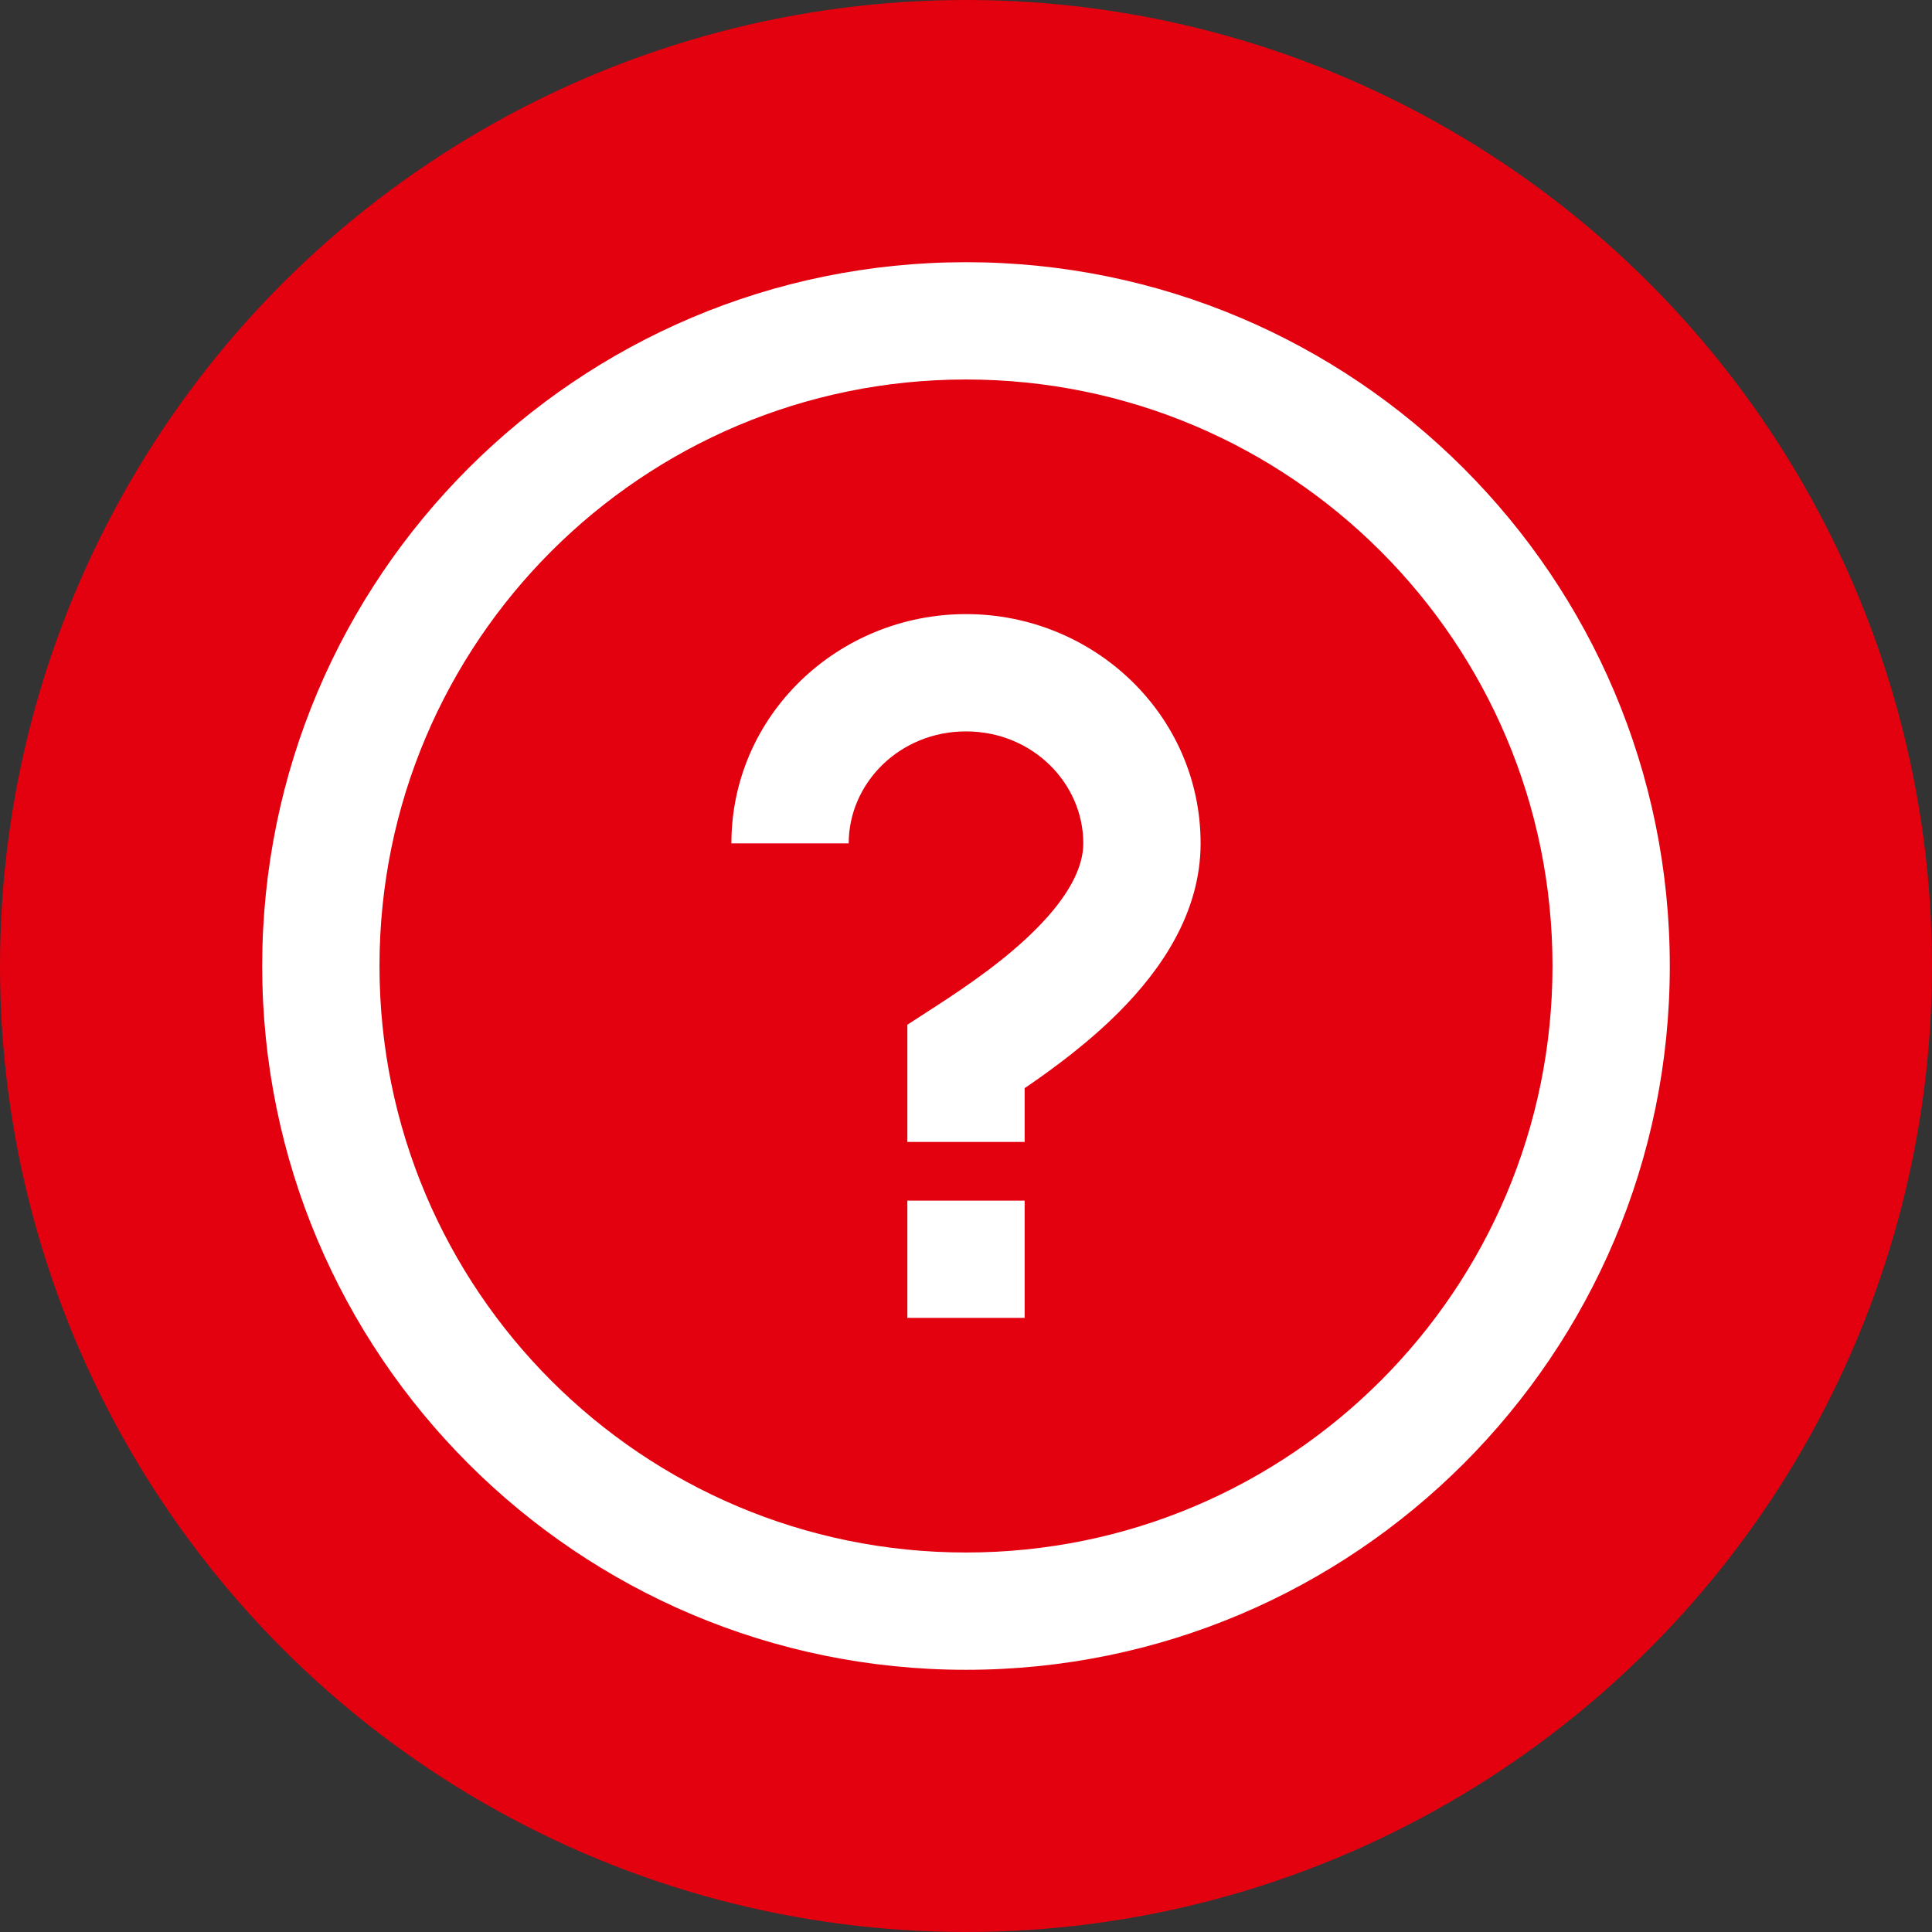 <svg width="32" height="32" viewBox="0 0 70 70" fill="none" xmlns="http://www.w3.org/2000/svg">
<rect x="0" y="0" width="70" height="70" fill="#333333" stroke="none"/>
<circle cx="35" cy="35" r="35" fill="#E3000F"/>
<path fill-rule="evenodd" clip-rule="evenodd" d="M35 56.25C46.736 56.25 56.25 46.736 56.25 35C56.25 23.264 46.736 13.75 35 13.75C23.264 13.75 13.75 23.264 13.75 35C13.75 46.736 23.264 56.25 35 56.25ZM35 60.5C49.083 60.5 60.5 49.083 60.5 35C60.5 20.917 49.083 9.5 35 9.5C20.917 9.5 9.5 20.917 9.5 35C9.5 49.083 20.917 60.5 35 60.5ZM37.125 43.5V47.75H32.875V43.5H37.125ZM30.75 30.557C30.75 28.378 32.591 26.5 35 26.5C37.409 26.5 39.25 28.378 39.25 30.557C39.25 31.427 38.726 32.459 37.572 33.628C36.452 34.762 35.029 35.735 33.846 36.499L32.875 37.128V41.375H37.125V39.426C38.205 38.692 39.485 37.74 40.596 36.614C42.032 35.16 43.5 33.1 43.5 30.557C43.5 25.908 39.632 22.25 35 22.25C30.368 22.25 26.5 25.908 26.5 30.557H30.75Z" fill="white"/>
</svg>
